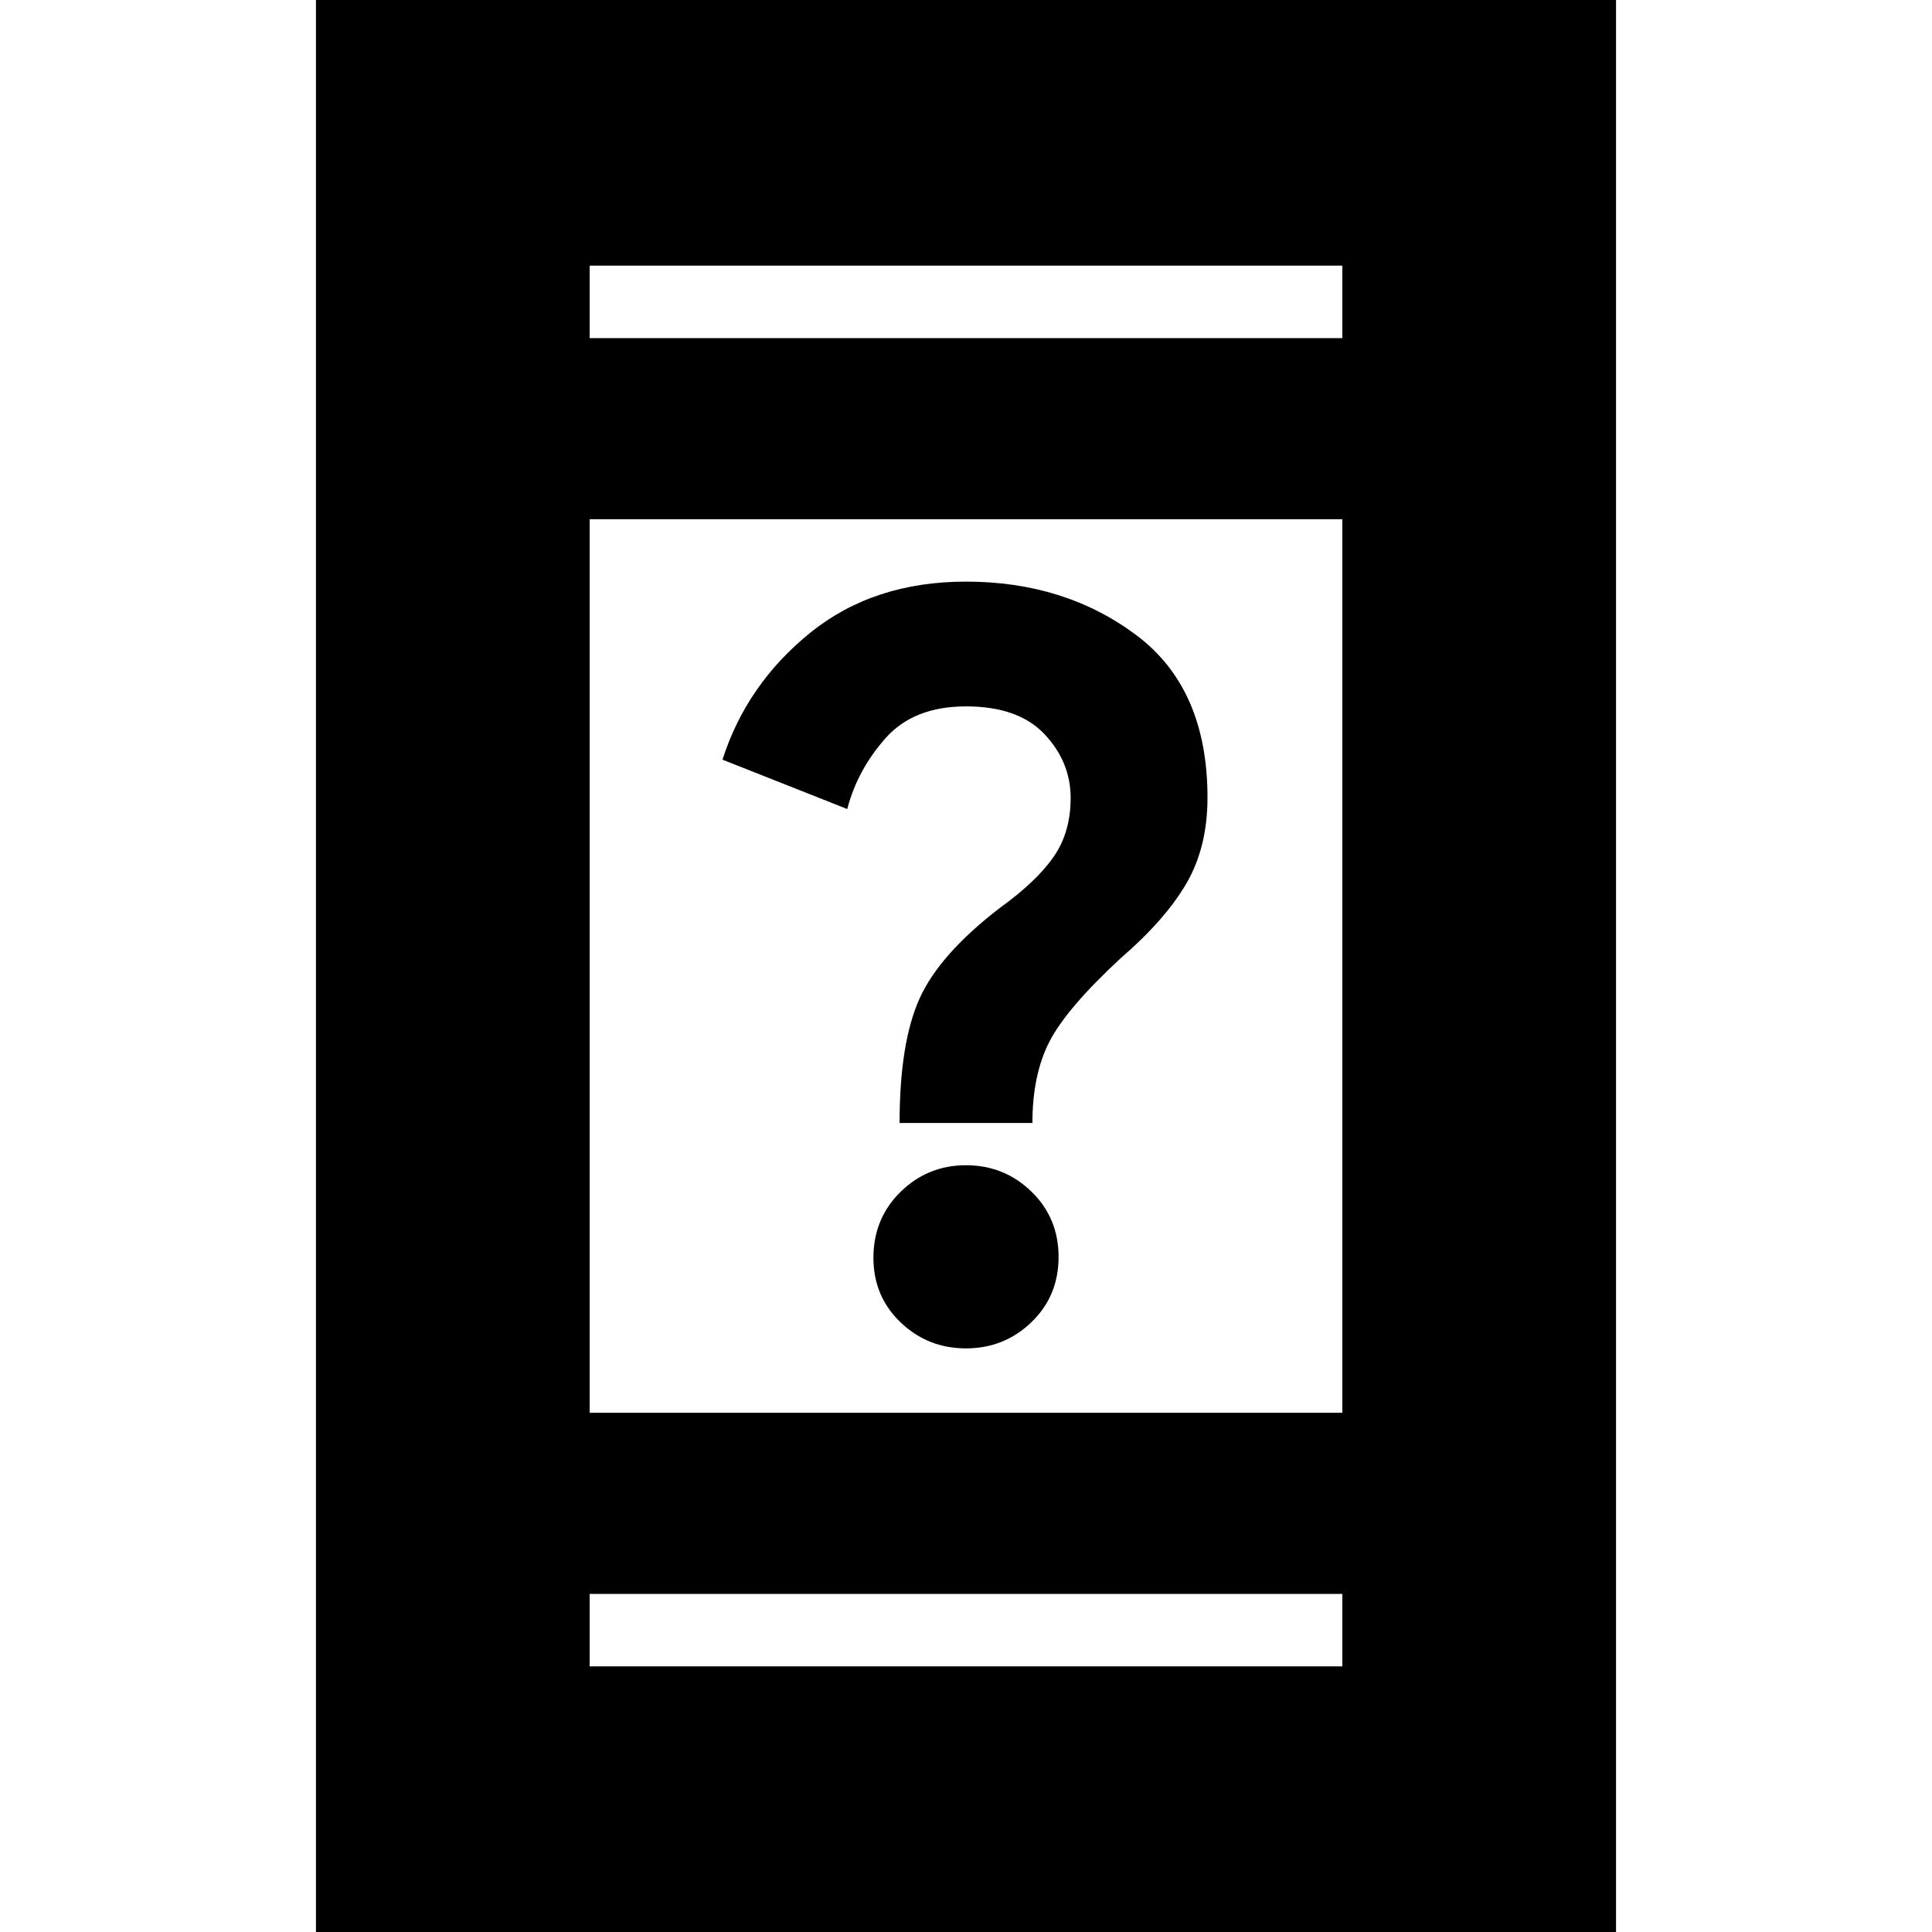 <svg xmlns="http://www.w3.org/2000/svg" height="24" viewBox="0 -960 960 960" width="24"><path d="M480-290q-19 0-32.5-12.92Q434-315.83 434-335q0-19.57 13.5-32.79Q461-381 480-381t32.5 13.09q13.5 13.1 13.5 32.5Q526-316 512.5-303 499-290 480-290Zm-33-112q0-40 10-62t40-45q18-13 26.5-25.19 8.5-12.2 8.5-29.3 0-17.9-13-31.71-13-13.8-39-13.8t-40 15.82q-14 15.83-19 35.18l-62-24.53q12-37.47 43.5-62.97T480-671q49 0 84.5 26.5t35.5 80.78Q600-539 589.5-521T557-484q-27 25-35.5 41.5T513-402h-66ZM157 4v-968h646V4H157Zm136-172v36h374v-36H293Zm0-90h374v-444H293v444Zm0-534h374v-36H293v36Zm0 0v-36 36Zm0 624v36-36Z"/></svg>